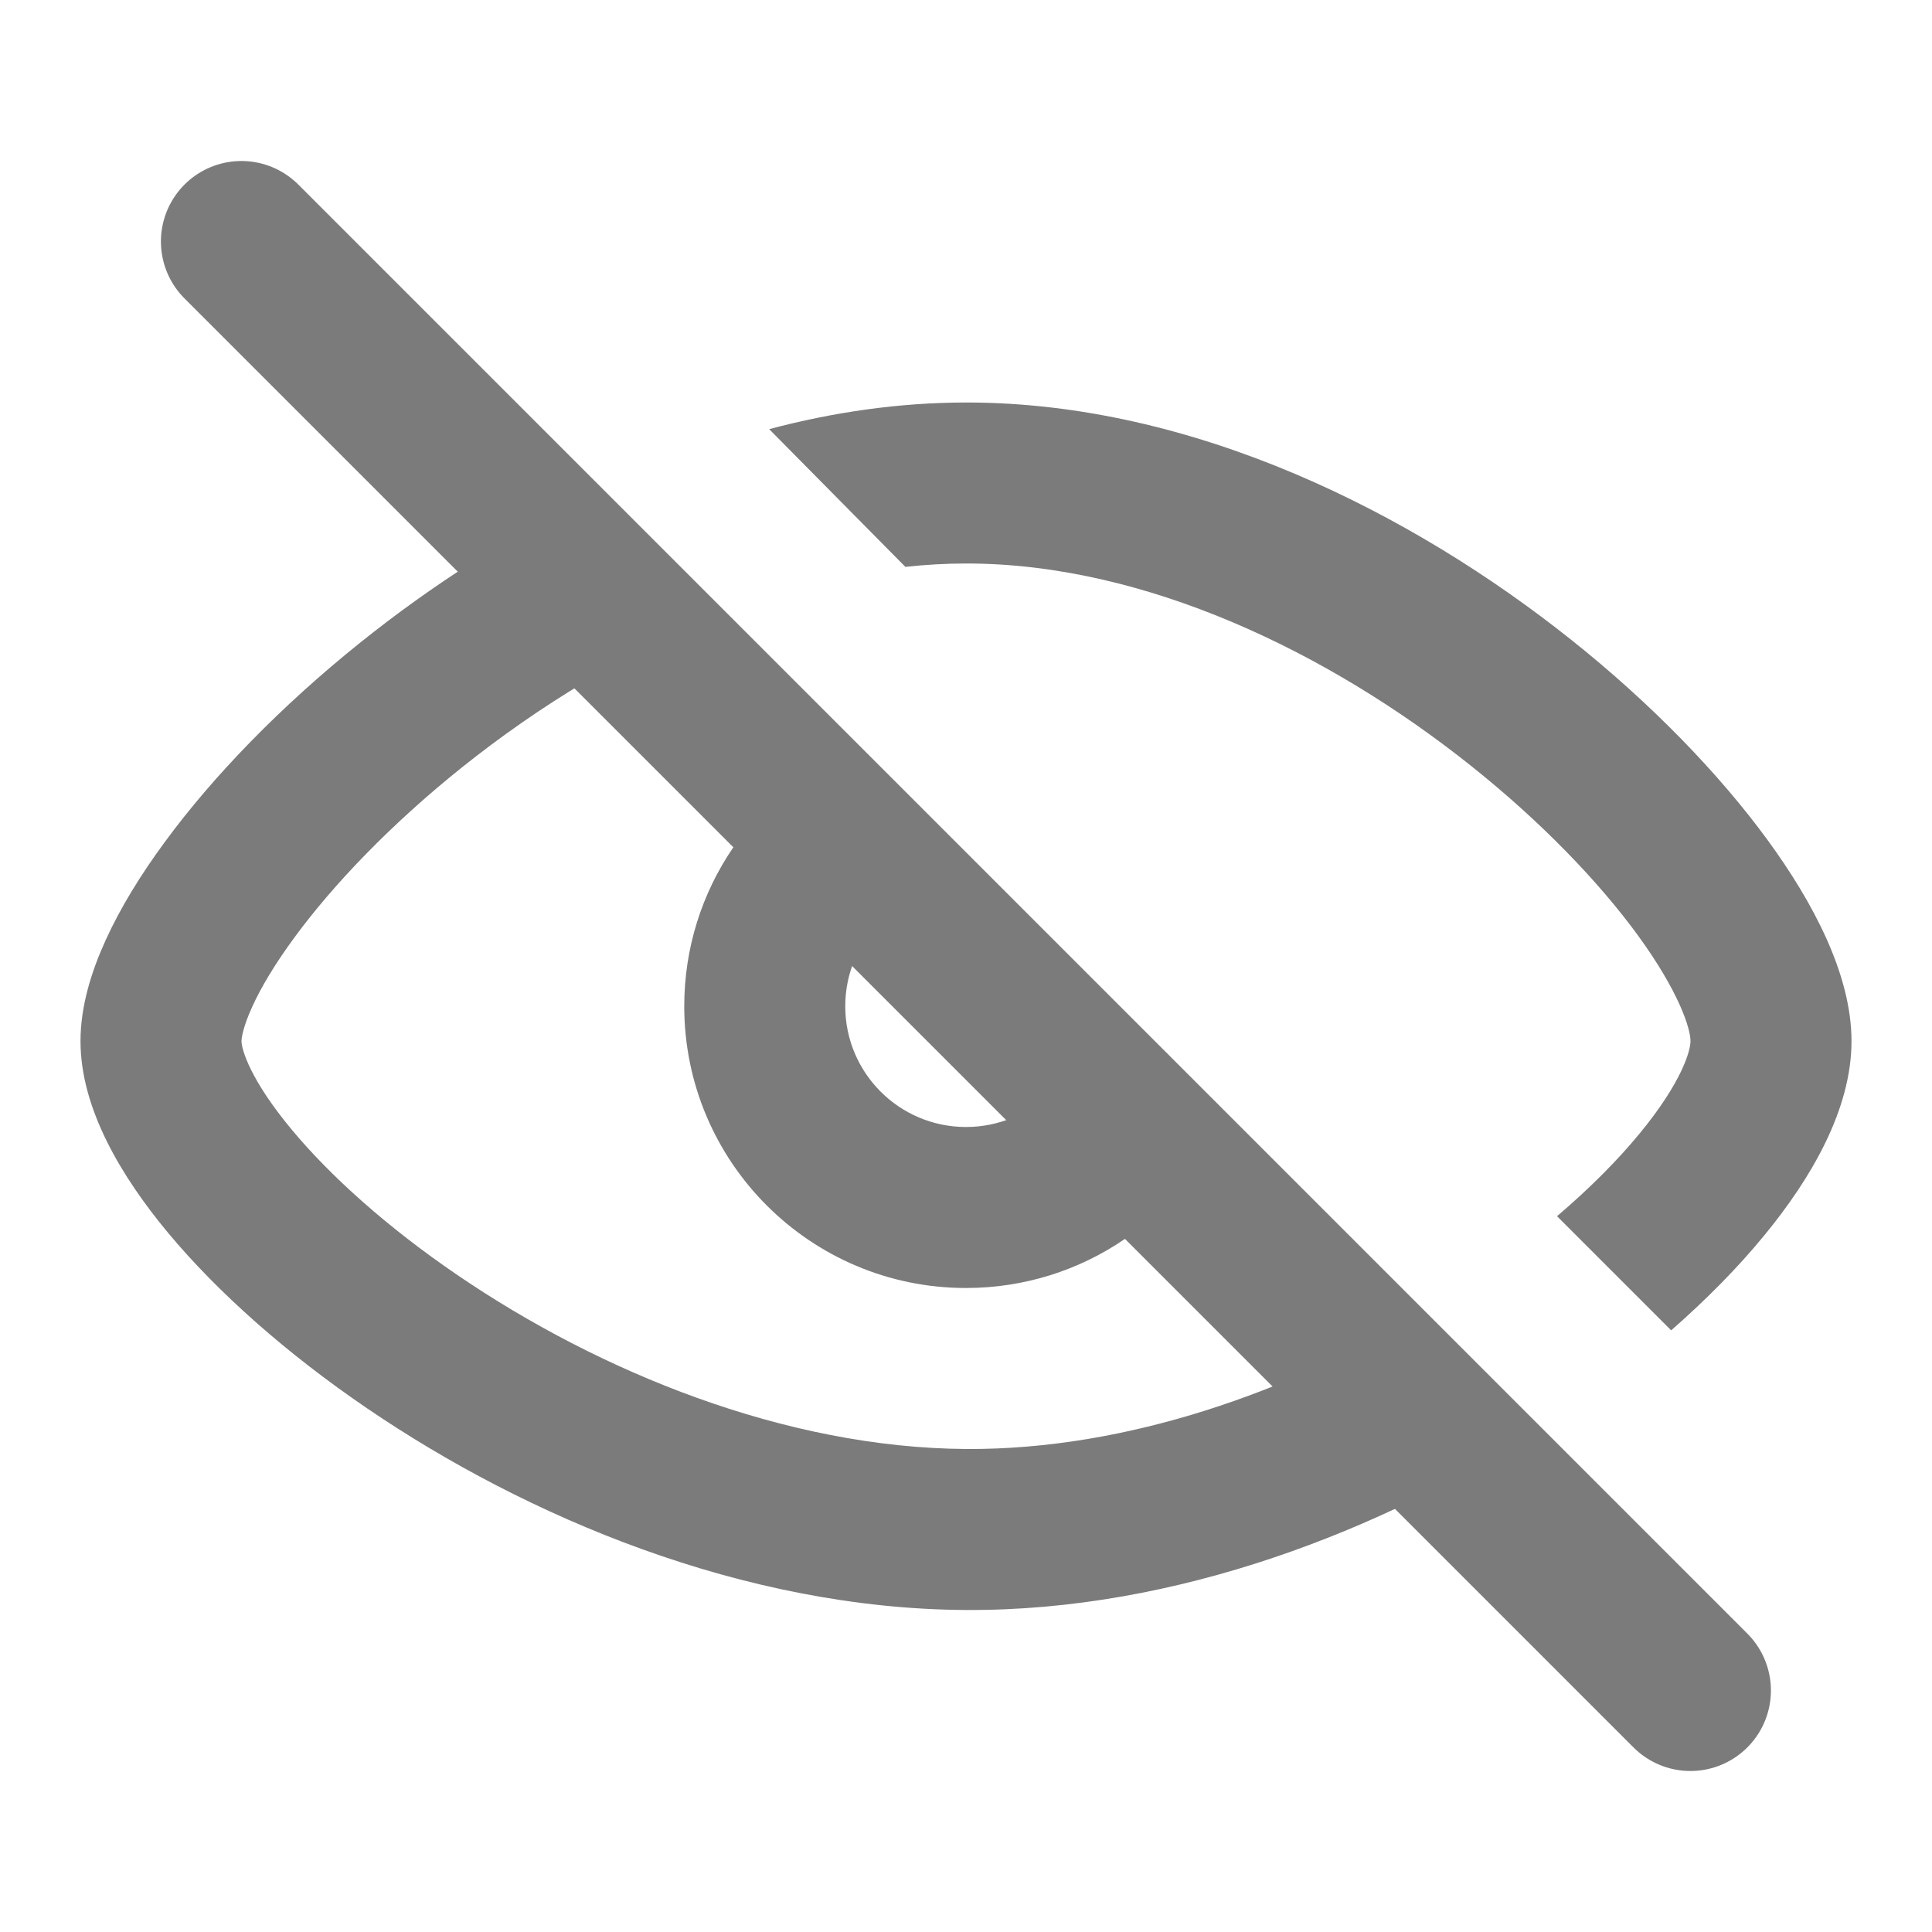<svg width="24" height="24" viewBox="0 0 24 24" fill="none" xmlns="http://www.w3.org/2000/svg">
<path d="M2.999 3L20.999 21" stroke="#7C7B7B" stroke-width="2" stroke-linecap="round" stroke-linejoin="round"/>
<path fill-rule="evenodd" clip-rule="evenodd" d="M12 16C13.457 16 14.707 15.109 15.233 13.842L13.428 12.039C13.475 12.184 13.5 12.339 13.5 12.5C13.5 13.328 12.828 14 12 14C11.172 14 10.5 13.328 10.5 12.5C10.5 11.672 11.172 11 12 11C12.167 11 12.327 11.027 12.477 11.077L10.657 9.267C9.39 9.794 8.5 11.043 8.5 12.5C8.5 14.433 10.067 16 12 16Z" fill="#7C7B7B"/>
<path fill-rule="evenodd" clip-rule="evenodd" d="M3.133 12.507C3.018 12.759 3 12.896 3 12.933C3 13.037 3.111 13.417 3.626 14.035C4.1 14.605 4.806 15.242 5.682 15.839C7.445 17.041 9.755 17.988 12.01 18C14.001 18.01 16.031 17.285 17.689 16.29L19.127 17.751C17.177 19.006 14.622 20.014 11.999 20C9.233 19.985 6.54 18.844 4.556 17.492C3.558 16.812 2.705 16.055 2.088 15.315C1.512 14.622 1 13.775 1 12.933C1 12.497 1.137 12.063 1.313 11.678C1.493 11.281 1.746 10.869 2.047 10.46C2.648 9.641 3.489 8.772 4.482 7.977C5.348 7.283 6.36 6.623 7.464 6.101L8.982 7.622C7.809 8.085 6.695 8.767 5.732 9.538C4.856 10.24 4.142 10.986 3.658 11.645C3.416 11.974 3.242 12.266 3.133 12.507ZM11.247 7.042C11.5 7.014 11.753 7 12.005 7C14.224 7 16.508 8.105 18.274 9.514C19.149 10.211 19.859 10.953 20.342 11.613C20.86 12.323 21 12.779 21 12.933C21 13.062 20.881 13.457 20.372 14.076C20.101 14.406 19.754 14.757 19.342 15.108L20.76 16.526C21.203 16.138 21.593 15.741 21.917 15.346C22.497 14.64 23 13.784 23 12.933C23 12.107 22.522 11.207 21.956 10.433C21.354 9.61 20.514 8.741 19.521 7.95C17.554 6.382 14.84 5 12.005 5C11.172 5 10.35 5.12 9.555 5.331L11.247 7.042Z" fill="#7C7B7B"/>
</svg>
